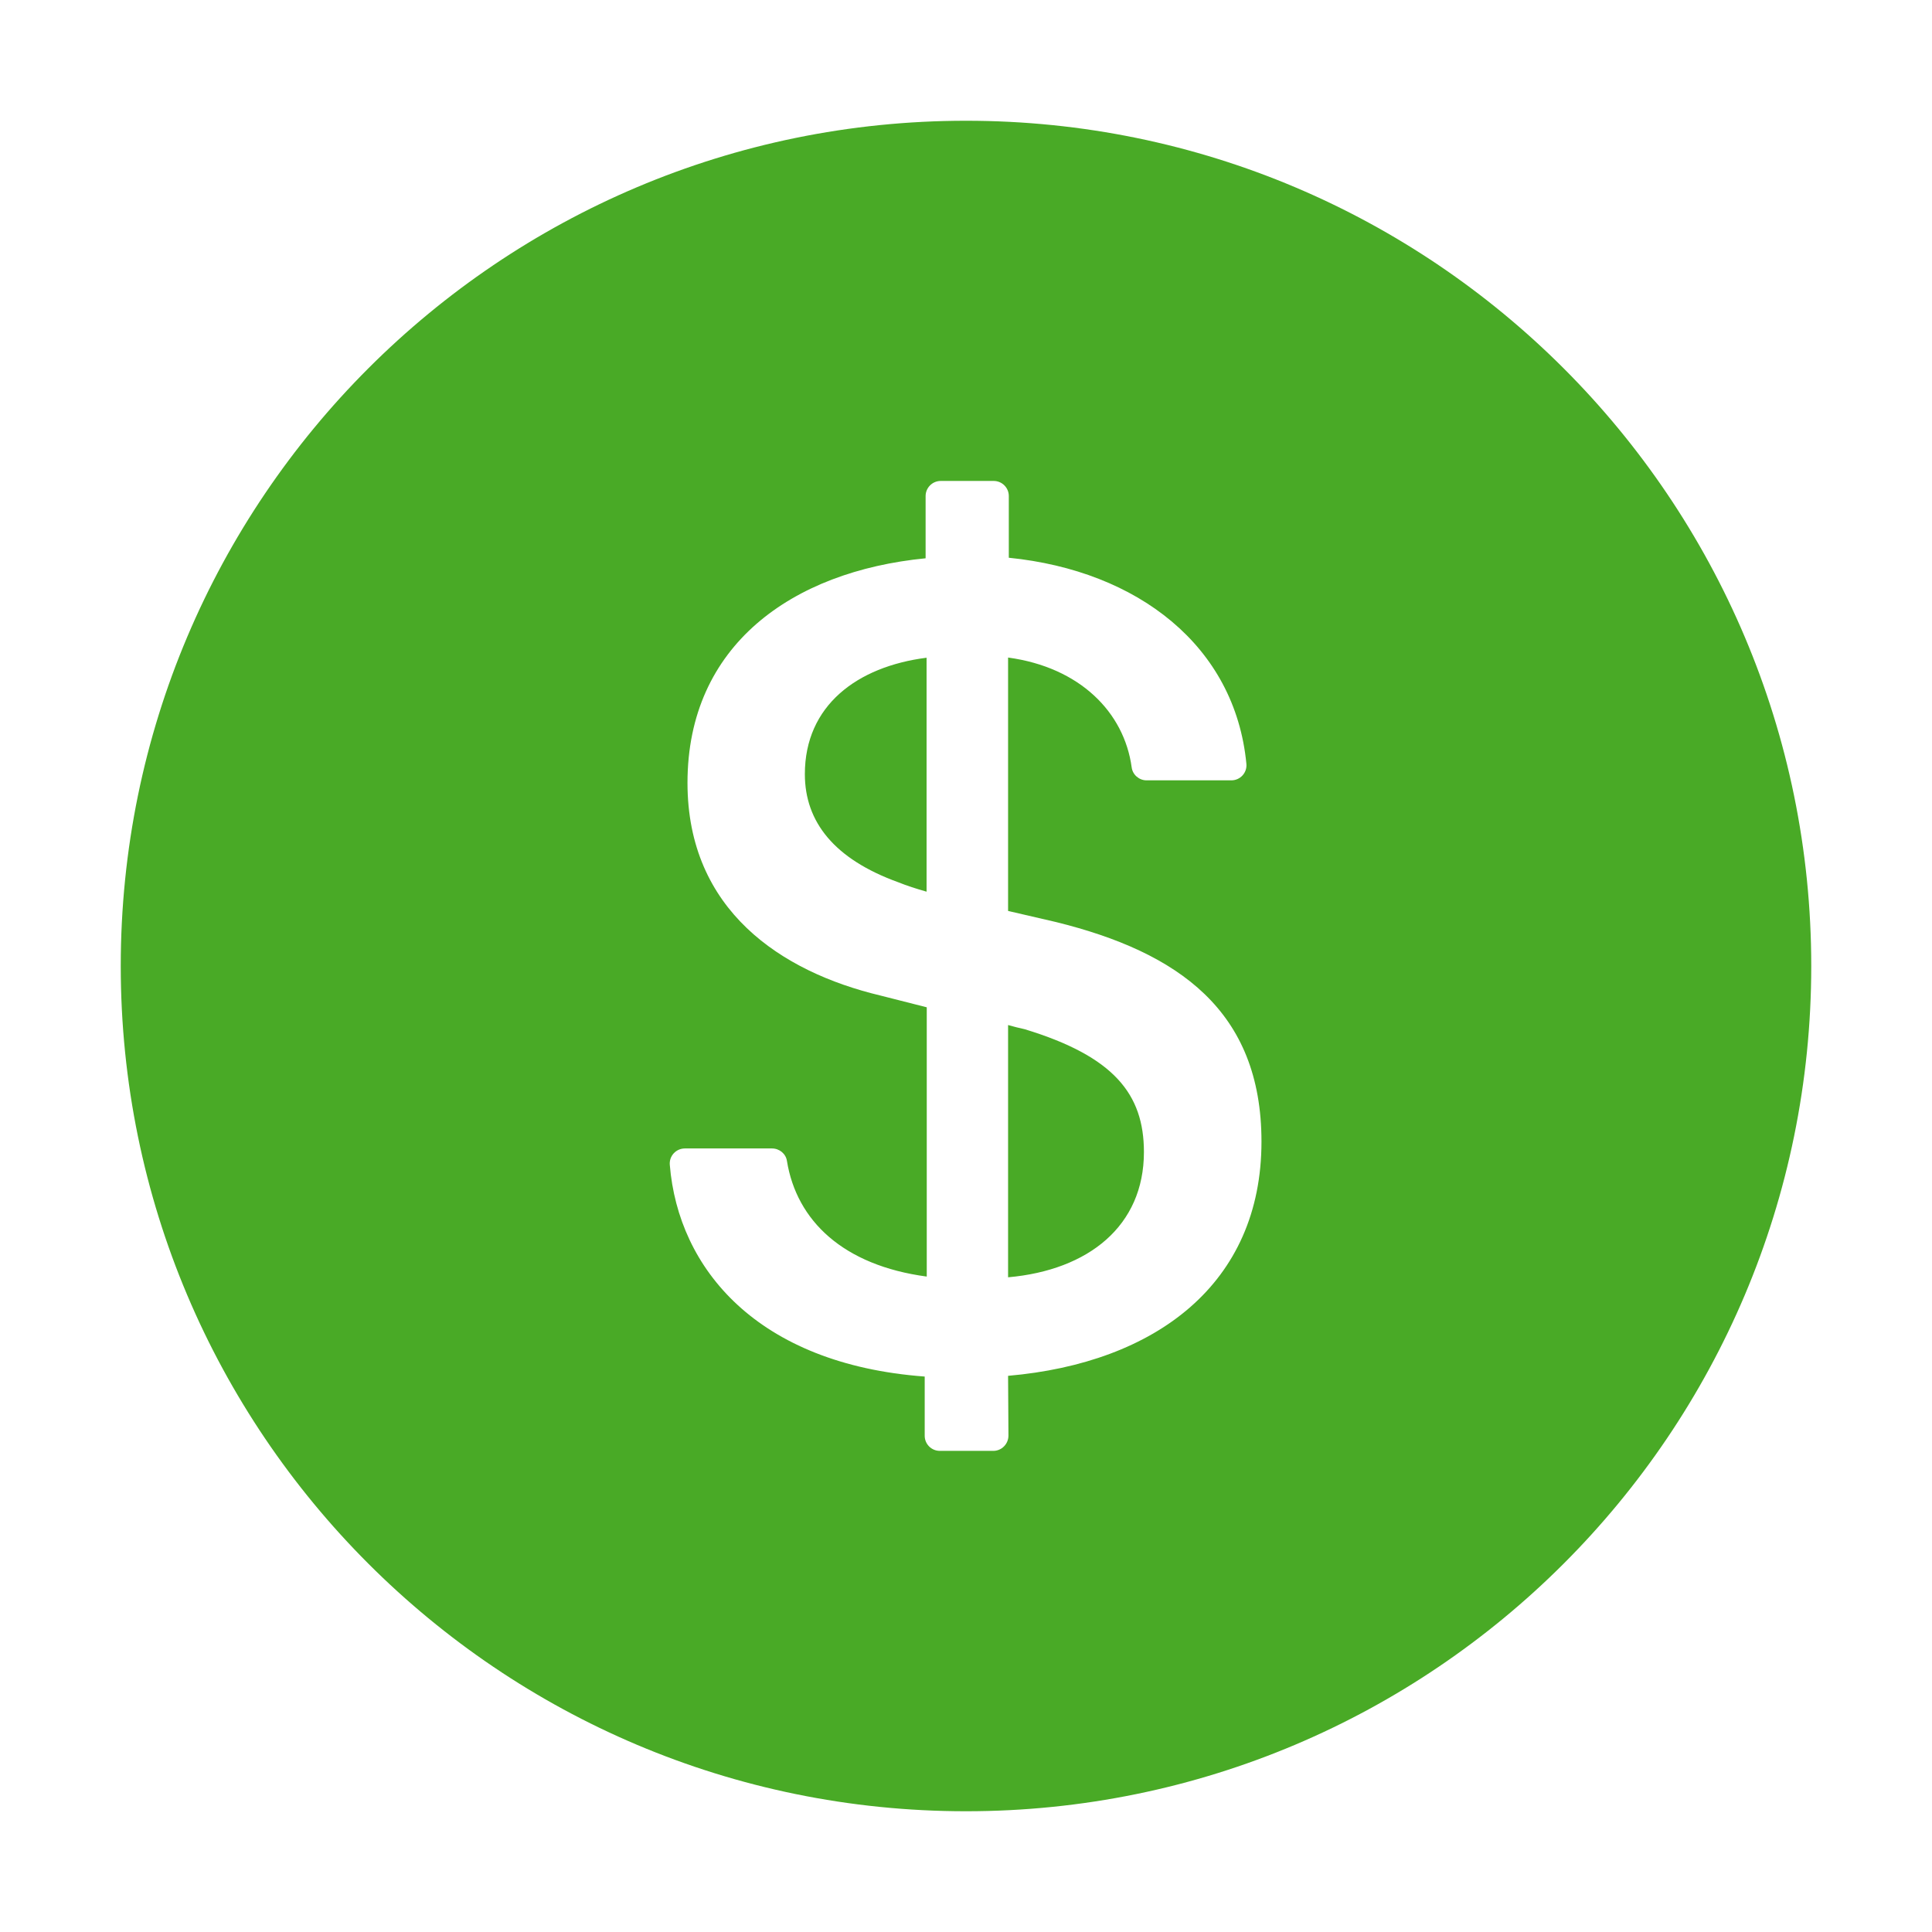 <svg width="32" height="32" viewBox="0 0 32 32" fill="none" xmlns="http://www.w3.org/2000/svg">
<path d="M16 2C8.269 2 2 8.269 2 16C2 23.731 8.269 30 16 30C23.731 30 30 23.731 30 16C30 8.269 23.731 2 16 2ZM16.697 22.788L16.703 23.778C16.703 23.916 16.591 24.031 16.453 24.031H15.566C15.428 24.031 15.316 23.919 15.316 23.781V22.8C12.541 22.594 11.234 21.012 11.094 19.294C11.081 19.147 11.197 19.022 11.344 19.022H12.787C12.909 19.022 13.016 19.109 13.034 19.228C13.194 20.219 13.966 20.959 15.35 21.144V16.684L14.578 16.488C12.944 16.097 11.387 15.078 11.387 12.966C11.387 10.688 13.119 9.463 15.331 9.247V8.216C15.331 8.078 15.444 7.966 15.581 7.966H16.459C16.597 7.966 16.709 8.078 16.709 8.216V9.238C18.85 9.453 20.456 10.703 20.644 12.65C20.659 12.797 20.544 12.925 20.394 12.925H18.991C18.866 12.925 18.759 12.831 18.744 12.709C18.619 11.797 17.887 11.053 16.697 10.891V15.088L17.491 15.272C19.516 15.772 20.894 16.741 20.894 18.909C20.894 21.262 19.144 22.575 16.697 22.788ZM13.331 12.822C13.331 13.616 13.822 14.231 14.878 14.613C15.025 14.672 15.172 14.719 15.347 14.769V10.894C14.194 11.041 13.331 11.688 13.331 12.822ZM16.972 17.047C16.884 17.028 16.797 17.006 16.697 16.978V21.156C18.028 21.038 18.947 20.306 18.947 19.081C18.947 18.122 18.45 17.497 16.972 17.047Z" fill="#49AA26"/>
</svg>

